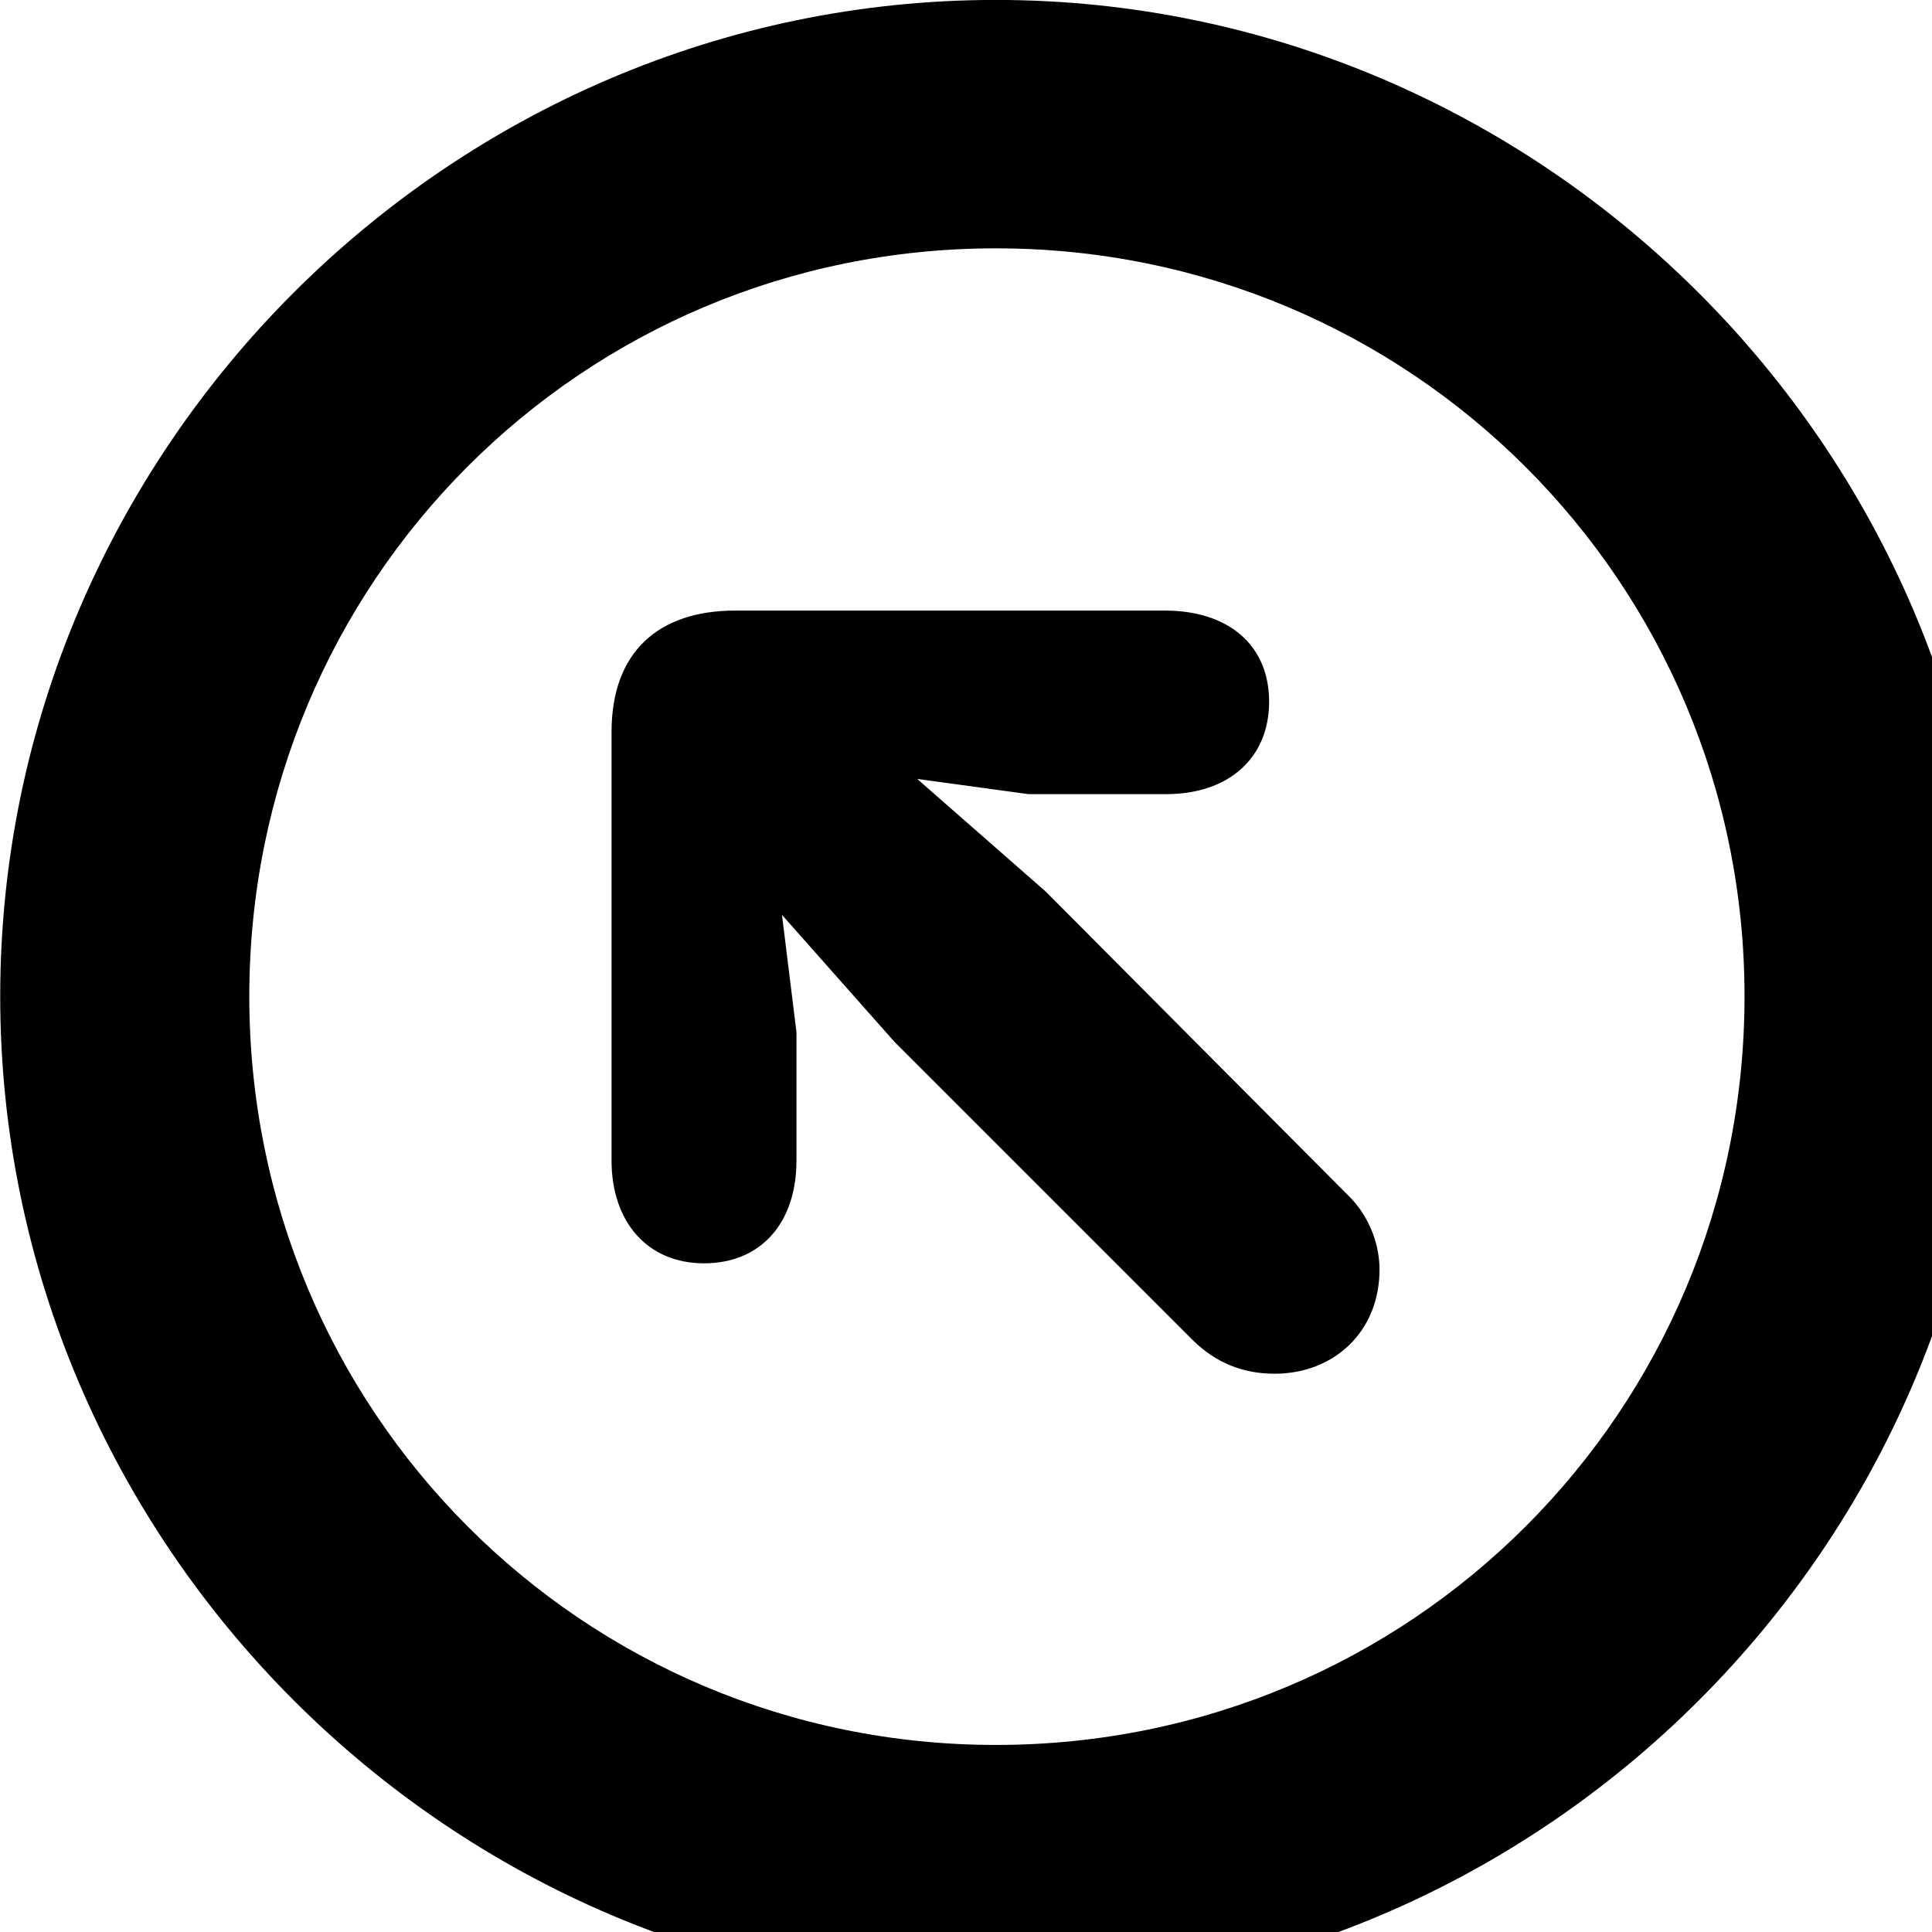 <svg xmlns="http://www.w3.org/2000/svg" viewBox="0 0 28 28" width="28" height="28">
  <path d="M14.433 28.889C22.363 28.889 28.873 22.369 28.873 14.439C28.873 6.519 22.353 -0.001 14.433 -0.001C6.513 -0.001 0.003 6.519 0.003 14.439C0.003 22.369 6.523 28.889 14.433 28.889ZM14.433 25.289C8.433 25.289 3.613 20.449 3.613 14.439C3.613 8.439 8.423 3.599 14.433 3.599C20.443 3.599 25.283 8.439 25.283 14.439C25.283 20.449 20.453 25.289 14.433 25.289ZM10.203 18.309C11.023 18.309 11.543 17.729 11.543 16.819V14.959L11.333 13.259L12.963 15.099L17.293 19.429C17.633 19.759 18.023 19.909 18.473 19.909C19.323 19.909 19.993 19.309 19.993 18.399C19.993 17.989 19.813 17.579 19.513 17.299L15.153 12.919L13.293 11.289L14.903 11.509H16.903C17.803 11.509 18.393 10.989 18.393 10.169C18.393 9.349 17.803 8.849 16.883 8.849H10.653C9.543 8.849 8.863 9.449 8.863 10.609V16.819C8.863 17.709 9.383 18.309 10.203 18.309Z" />
</svg>